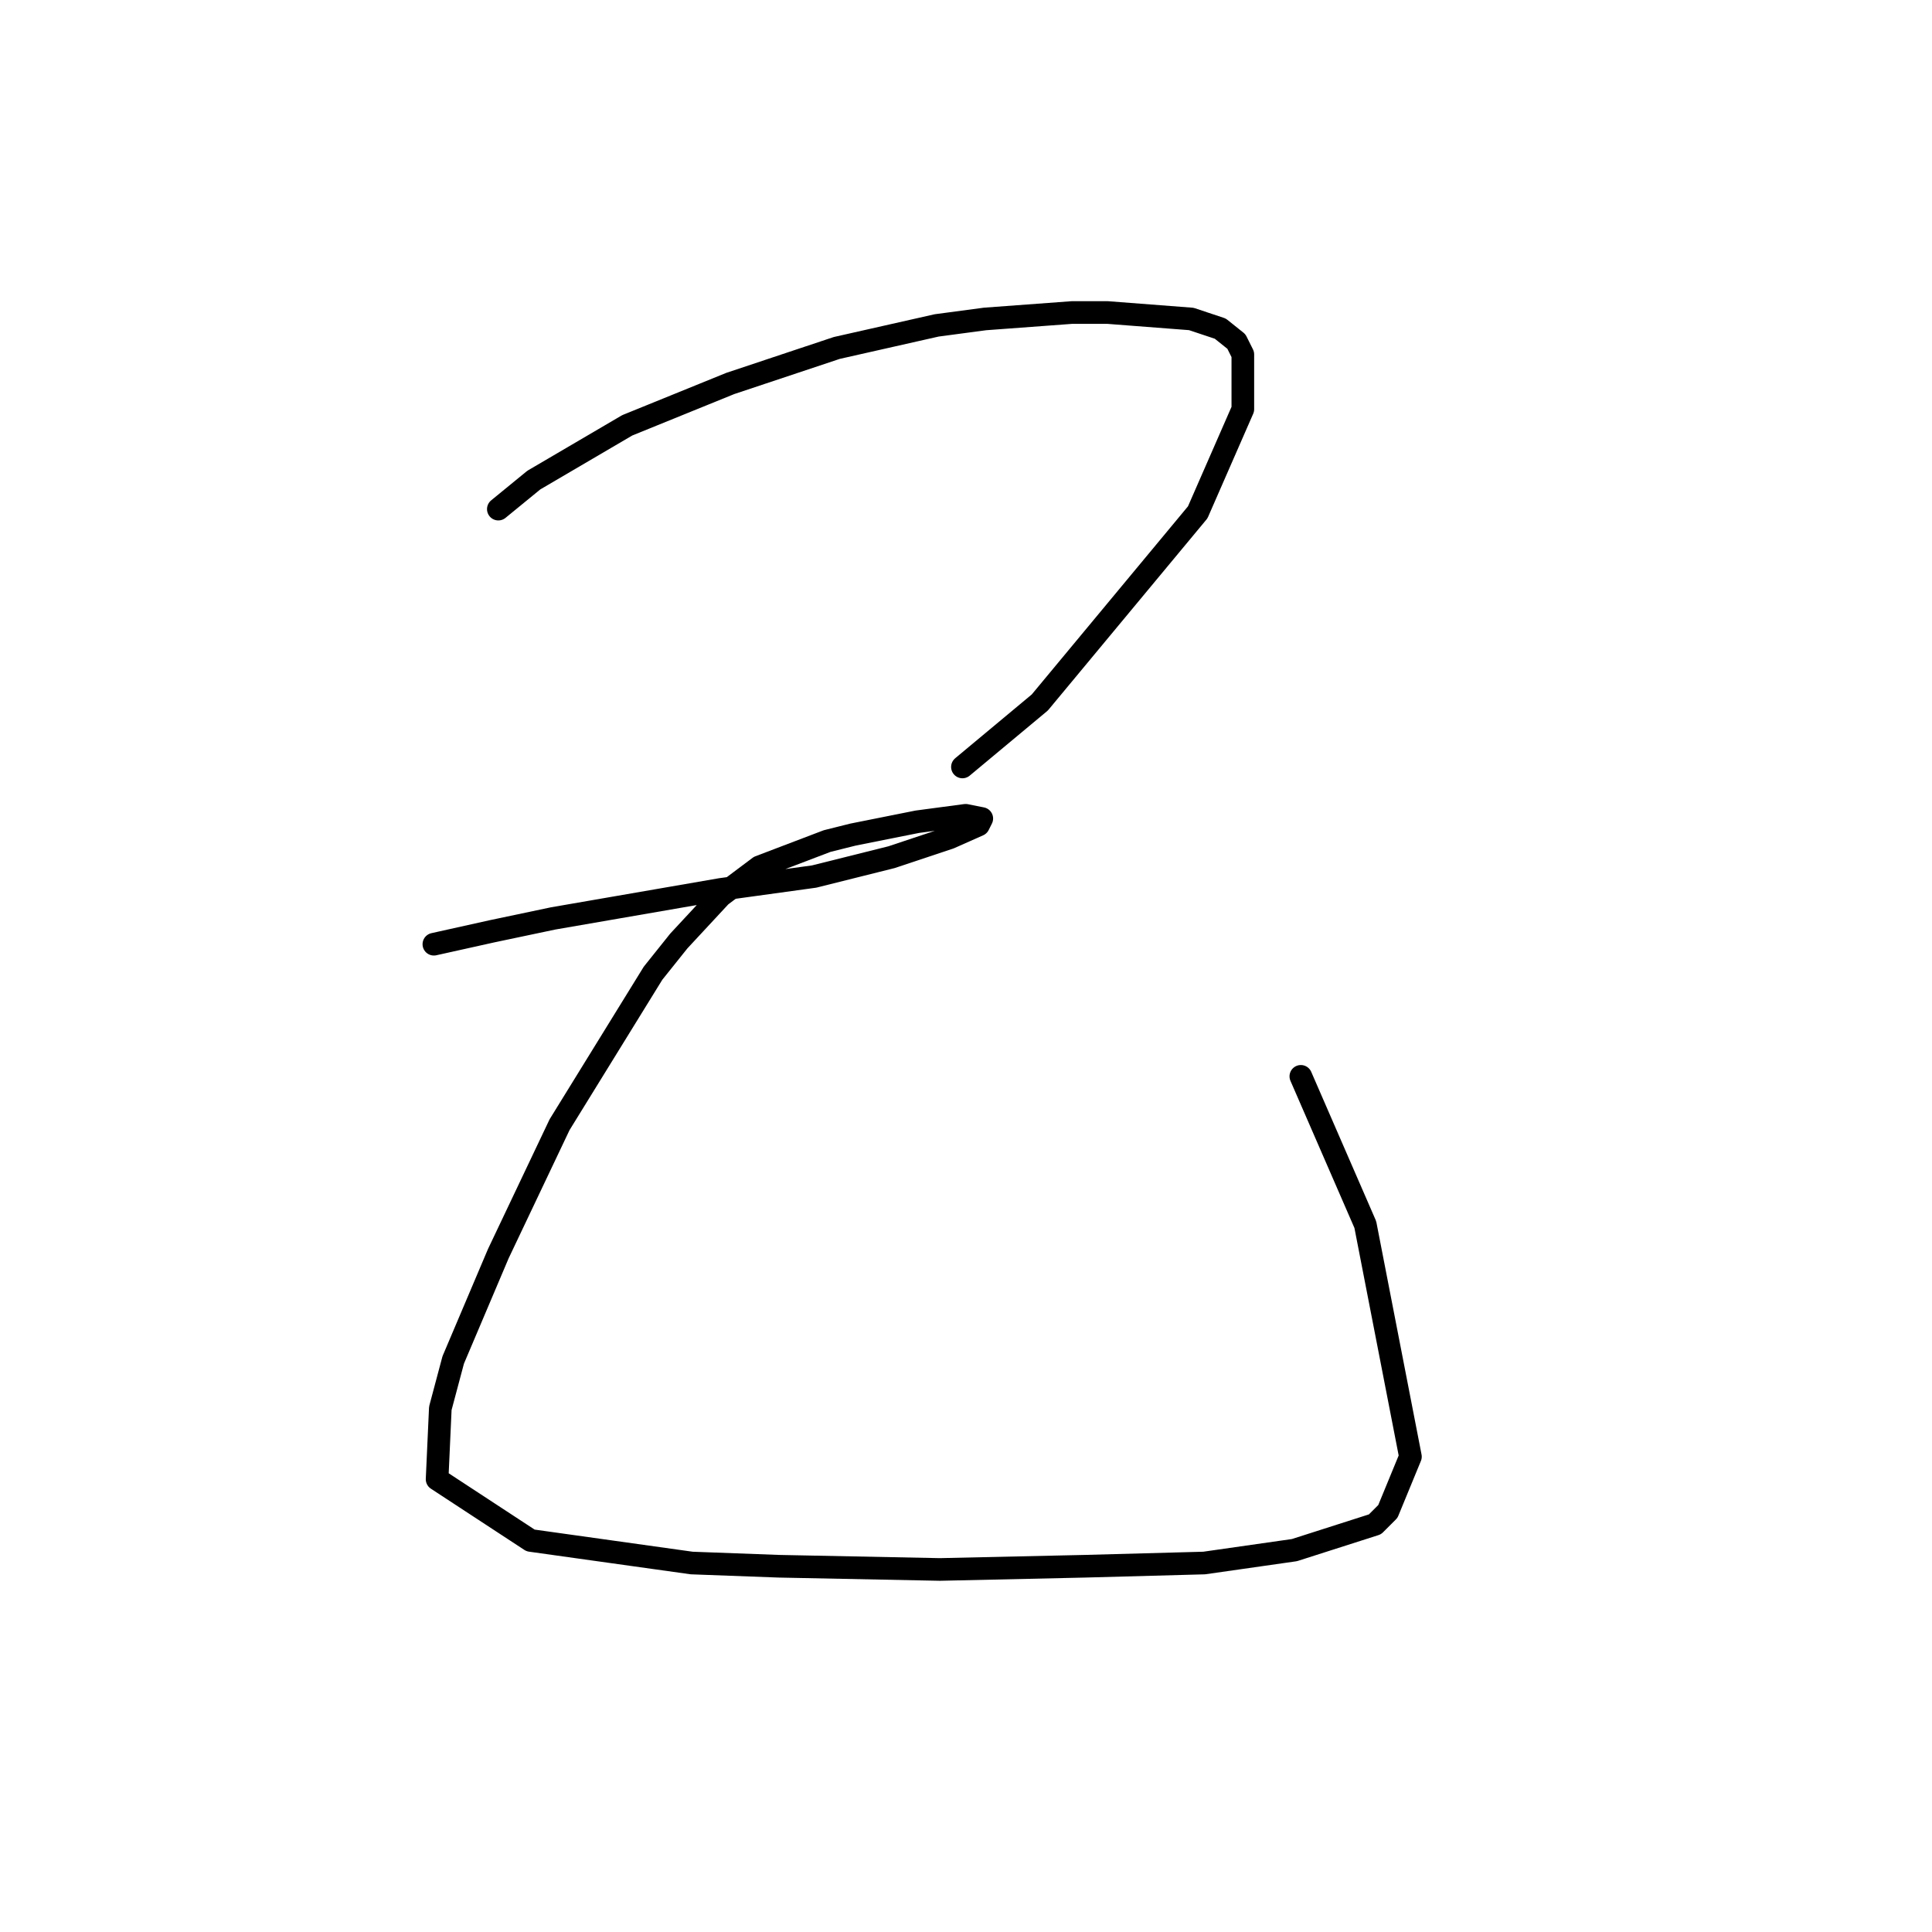 <?xml version="1.0" standalone="no"?>
    <svg width="256" height="256" xmlns="http://www.w3.org/2000/svg" version="1.1">
    <polyline stroke="black" stroke-width="3" stroke-linecap="round" fill="transparent" stroke-linejoin="round" points="66.032 67.46 70.73 63.617 83.114 56.357 96.78 50.805 110.873 46.107 124.112 43.118 130.518 42.264 142.048 41.41 146.746 41.41 157.849 42.264 161.693 43.545 163.828 45.253 164.682 46.961 164.682 54.221 158.704 67.887 137.778 93.084 127.528 101.625 127.528 101.625 " />
        <polyline stroke="black" stroke-width="3" stroke-linecap="round" fill="transparent" stroke-linejoin="round" points="57.491 125.113 65.178 123.405 73.292 121.696 95.499 117.853 107.884 116.145 118.133 113.582 125.82 111.02 129.664 109.312 130.091 108.458 127.955 108.031 121.55 108.885 113.008 110.593 109.592 111.447 100.624 114.863 95.499 118.707 89.947 124.686 86.531 128.956 74.146 149.028 66.032 166.11 60.053 180.203 58.345 186.609 57.918 196.004 70.303 204.118 91.656 207.108 103.186 207.535 124.539 207.962 143.757 207.535 159.558 207.108 171.515 205.399 182.192 201.983 183.9 200.275 186.889 193.015 180.911 162.267 172.369 142.622 172.369 142.622 " />
        </svg>